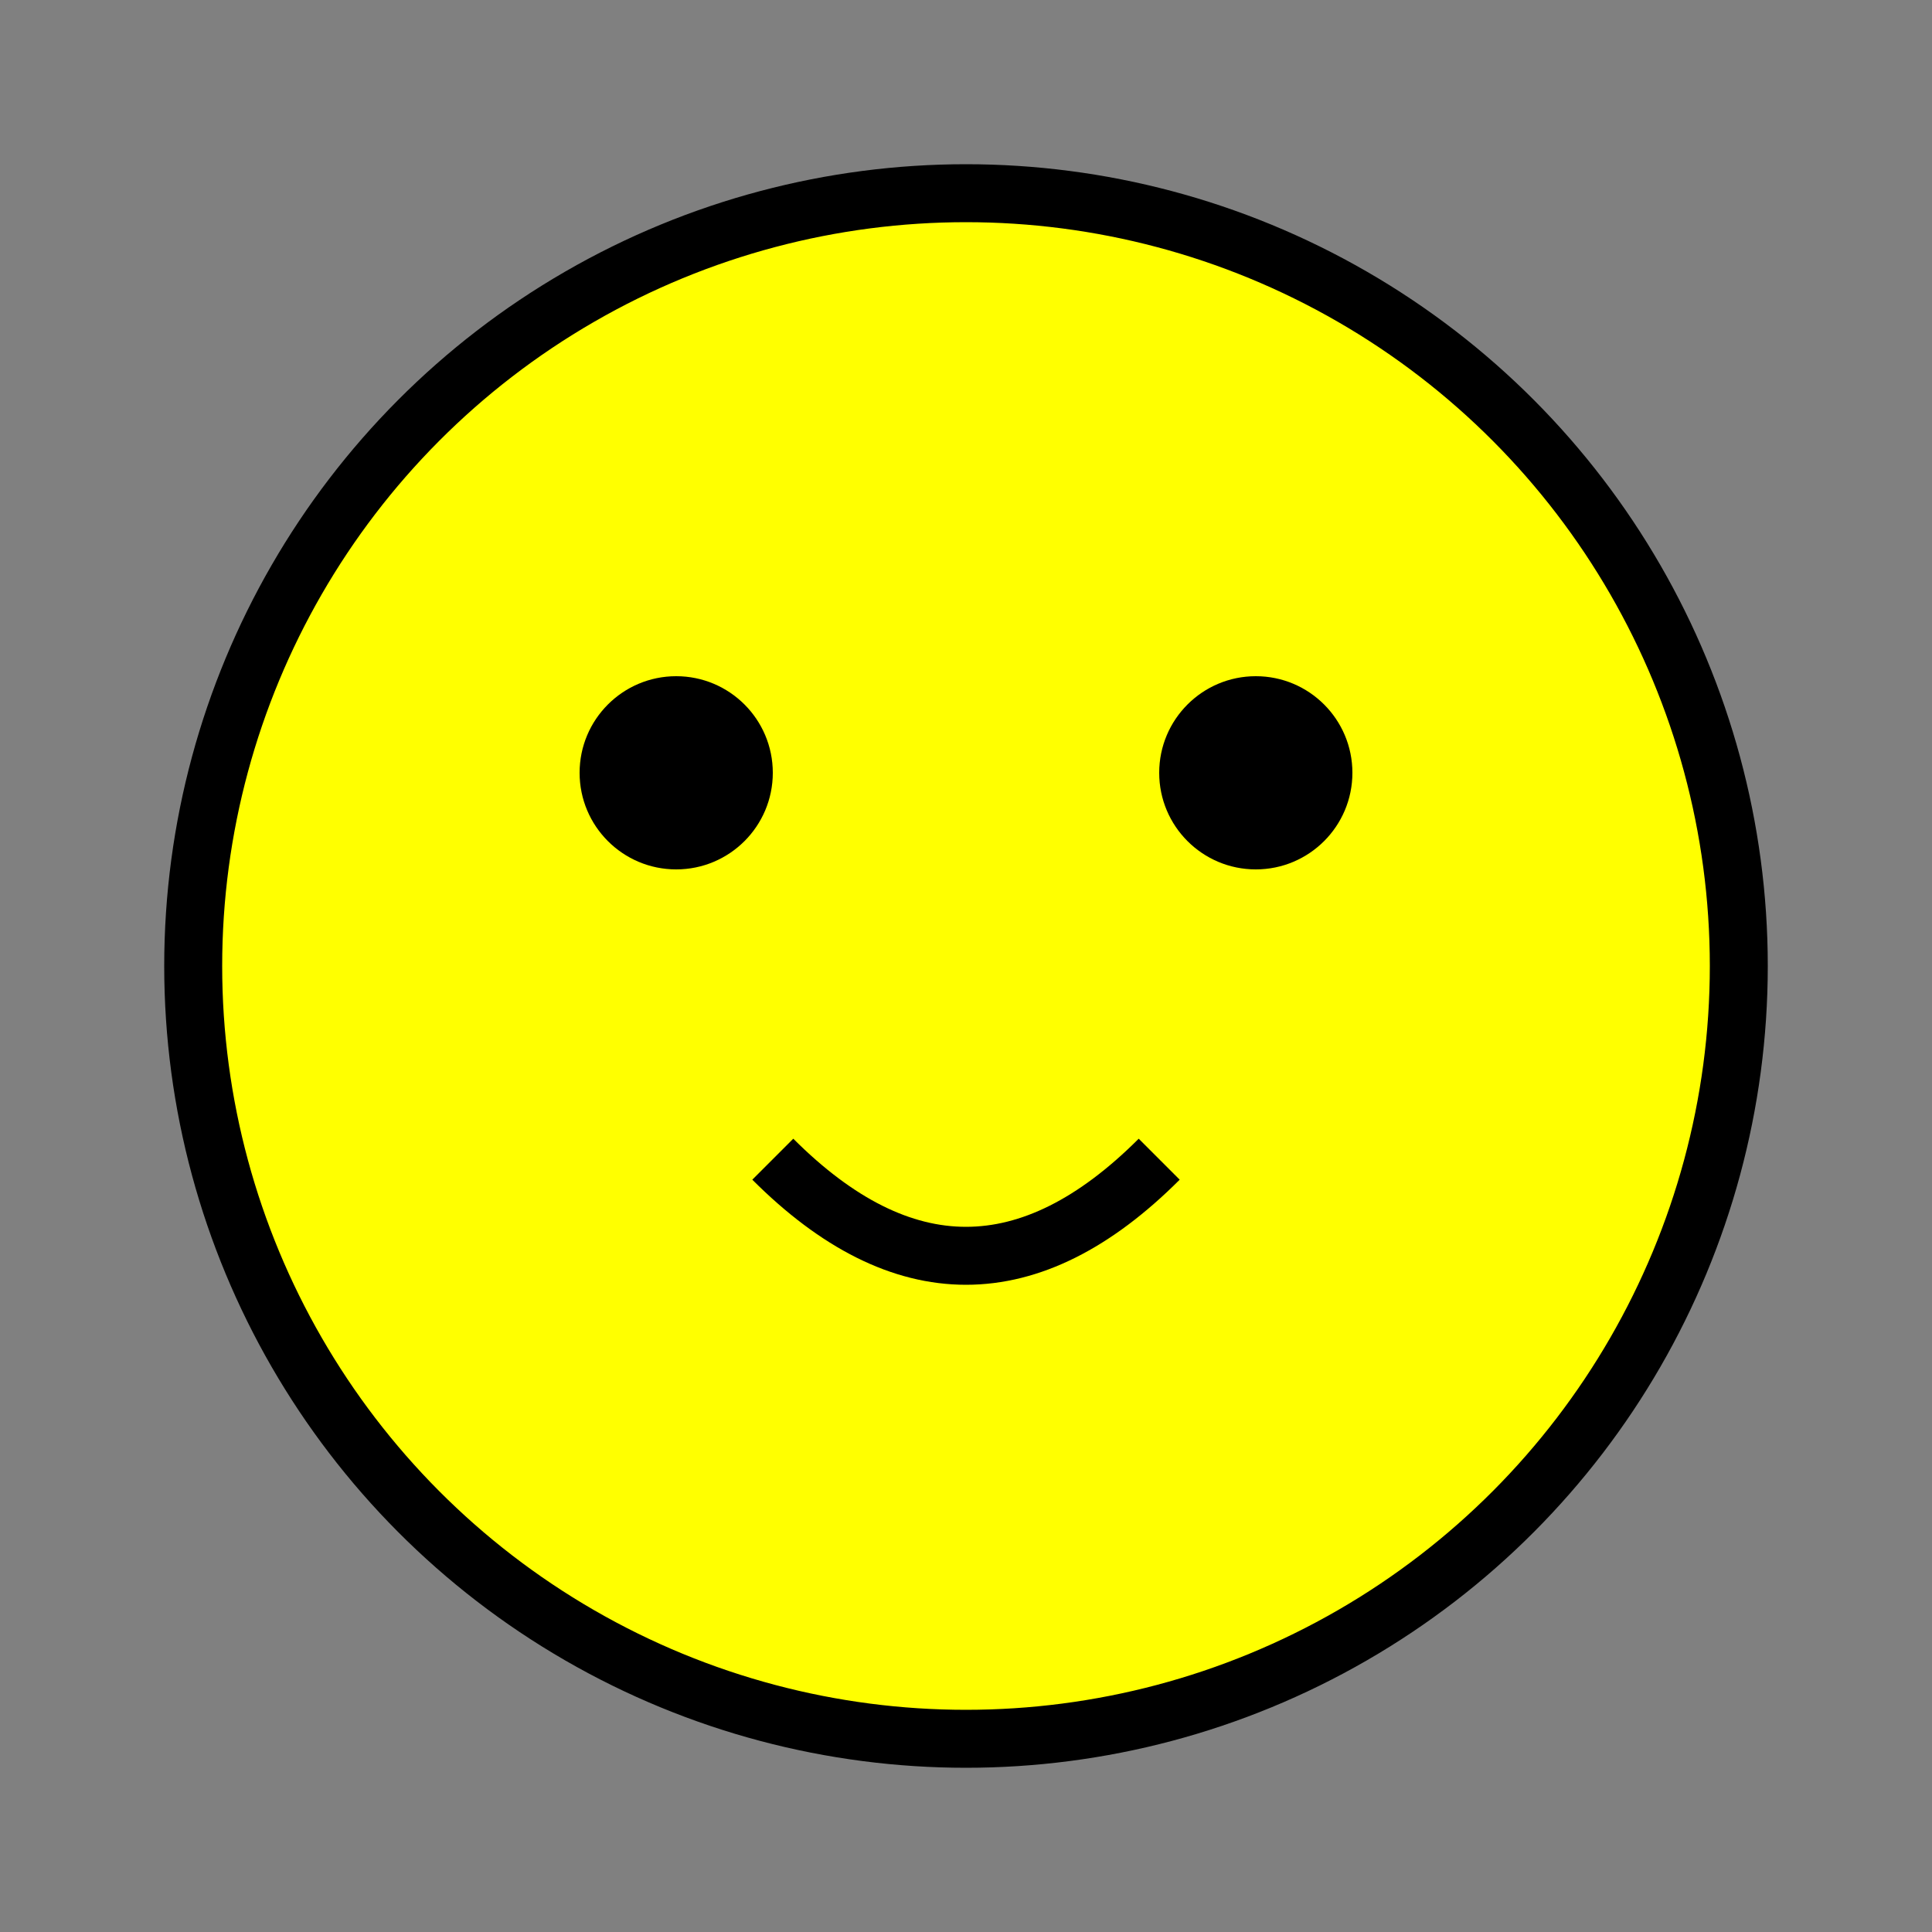 <svg width="100" height="100" xmlns="http://www.w3.org/2000/svg">
  <rect width="100%" height="100%" fill="#808080" stroke="none"/>
  <circle cx="50" cy="50" r="40" stroke="black" stroke-width="3" fill="yellow" />
  <circle cx="35" cy="40" r="5" fill="black" />
  <circle cx="65" cy="40" r="5" fill="black" />
  <path d="M 40 60 Q 50 70 60 60" stroke="black" stroke-width="3" fill="transparent"/>
</svg>